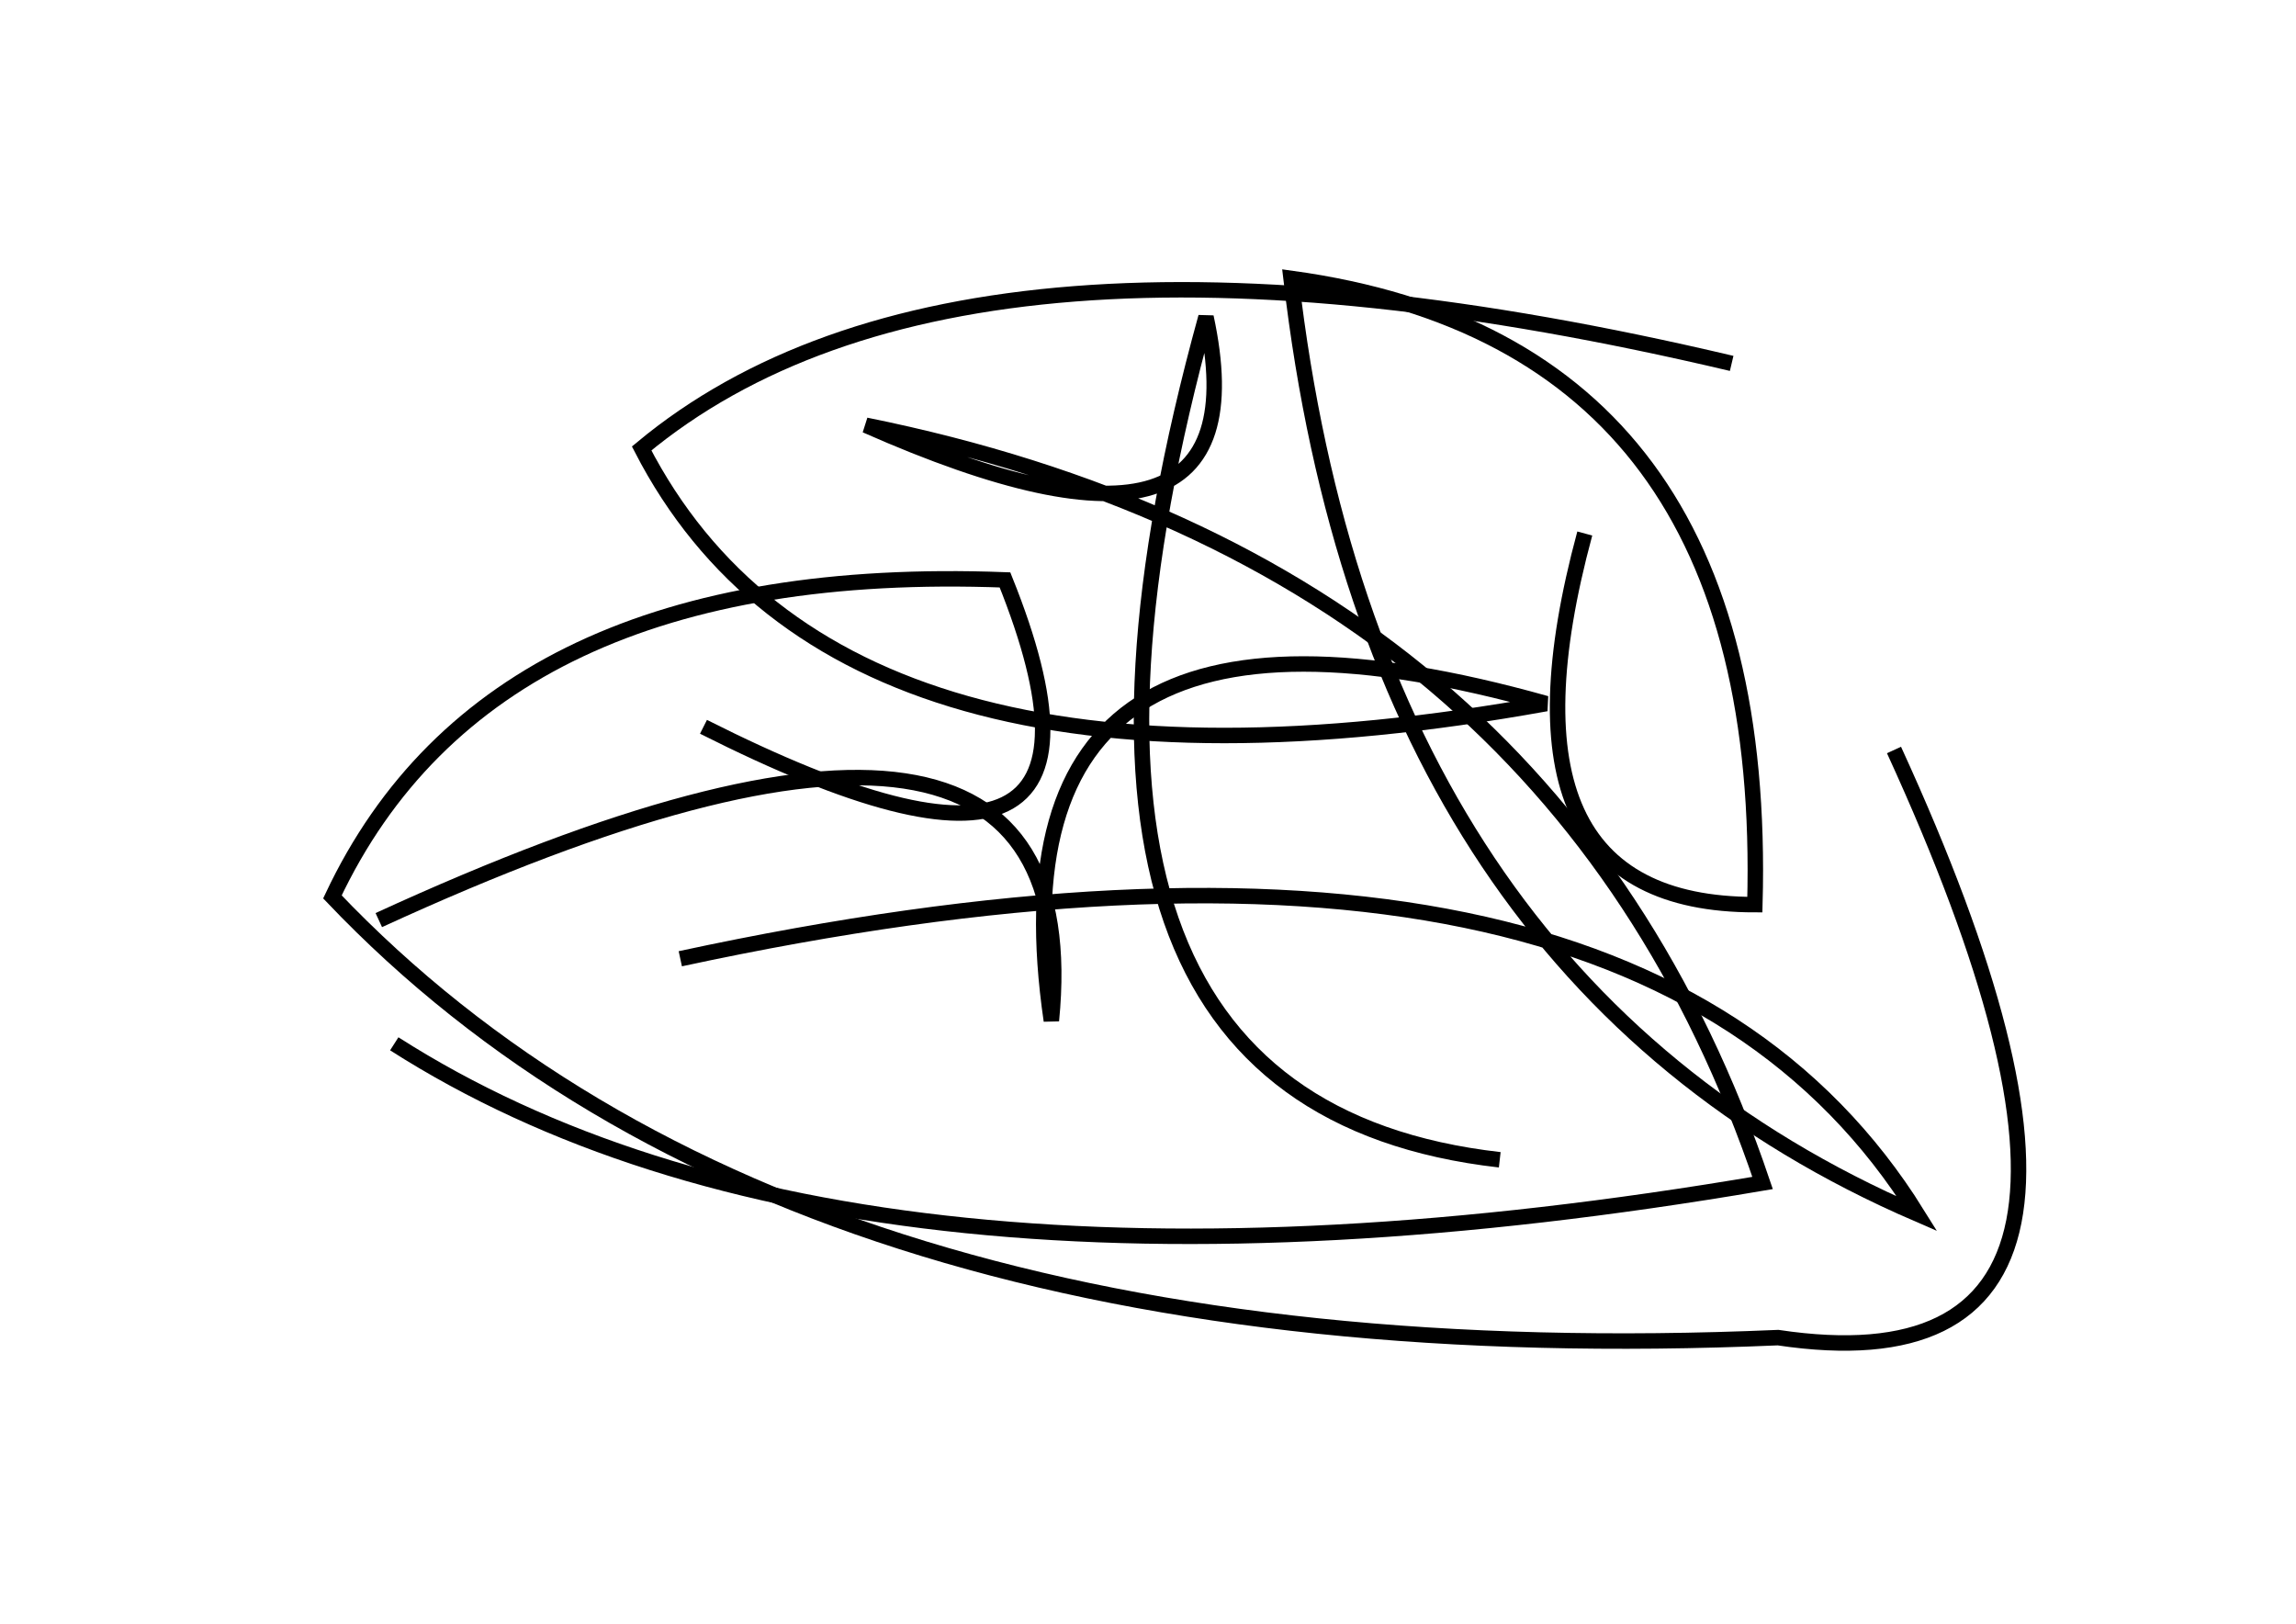 <?xml version="1.0" encoding="utf-8" ?>
<svg baseProfile="full" height="210mm" version="1.1" viewBox="0 0 297 210" width="297mm" xmlns="http://www.w3.org/2000/svg" xmlns:ev="http://www.w3.org/2001/xml-events" xmlns:xlink="http://www.w3.org/1999/xlink"><defs /><g transform="translate(43,30)"><path d="M 8,105 Q 67.5,143.0 185,123 Q 158.0,43.0 69,25 Q 121.0,48.0 113,11 Q 85.0,112.5 151,120" fill="none" stroke="black" stroke-width="2" /><path d="M 162,39 Q 149.0,87.0 184,87 Q 186.0,14.5 124,6 Q 134.5,96.5 205,127 Q 168.0,67.5 45,94" fill="none" stroke="black" stroke-width="2" /><path d="M 181,17 Q 81.5,-6.5 40,28 Q 65.5,77.5 157,61 Q 84.0,40.5 93,102 Q 98.5,46.5 6,89" fill="none" stroke="black" stroke-width="2" /><path d="M 48,64 Q 106.5,93.5 87,45 Q 20.5,42.5 0,86 Q 59.5,148.5 187,143 Q 240.5,151.0 202,67" fill="none" stroke="black" stroke-width="2" /></g></svg>